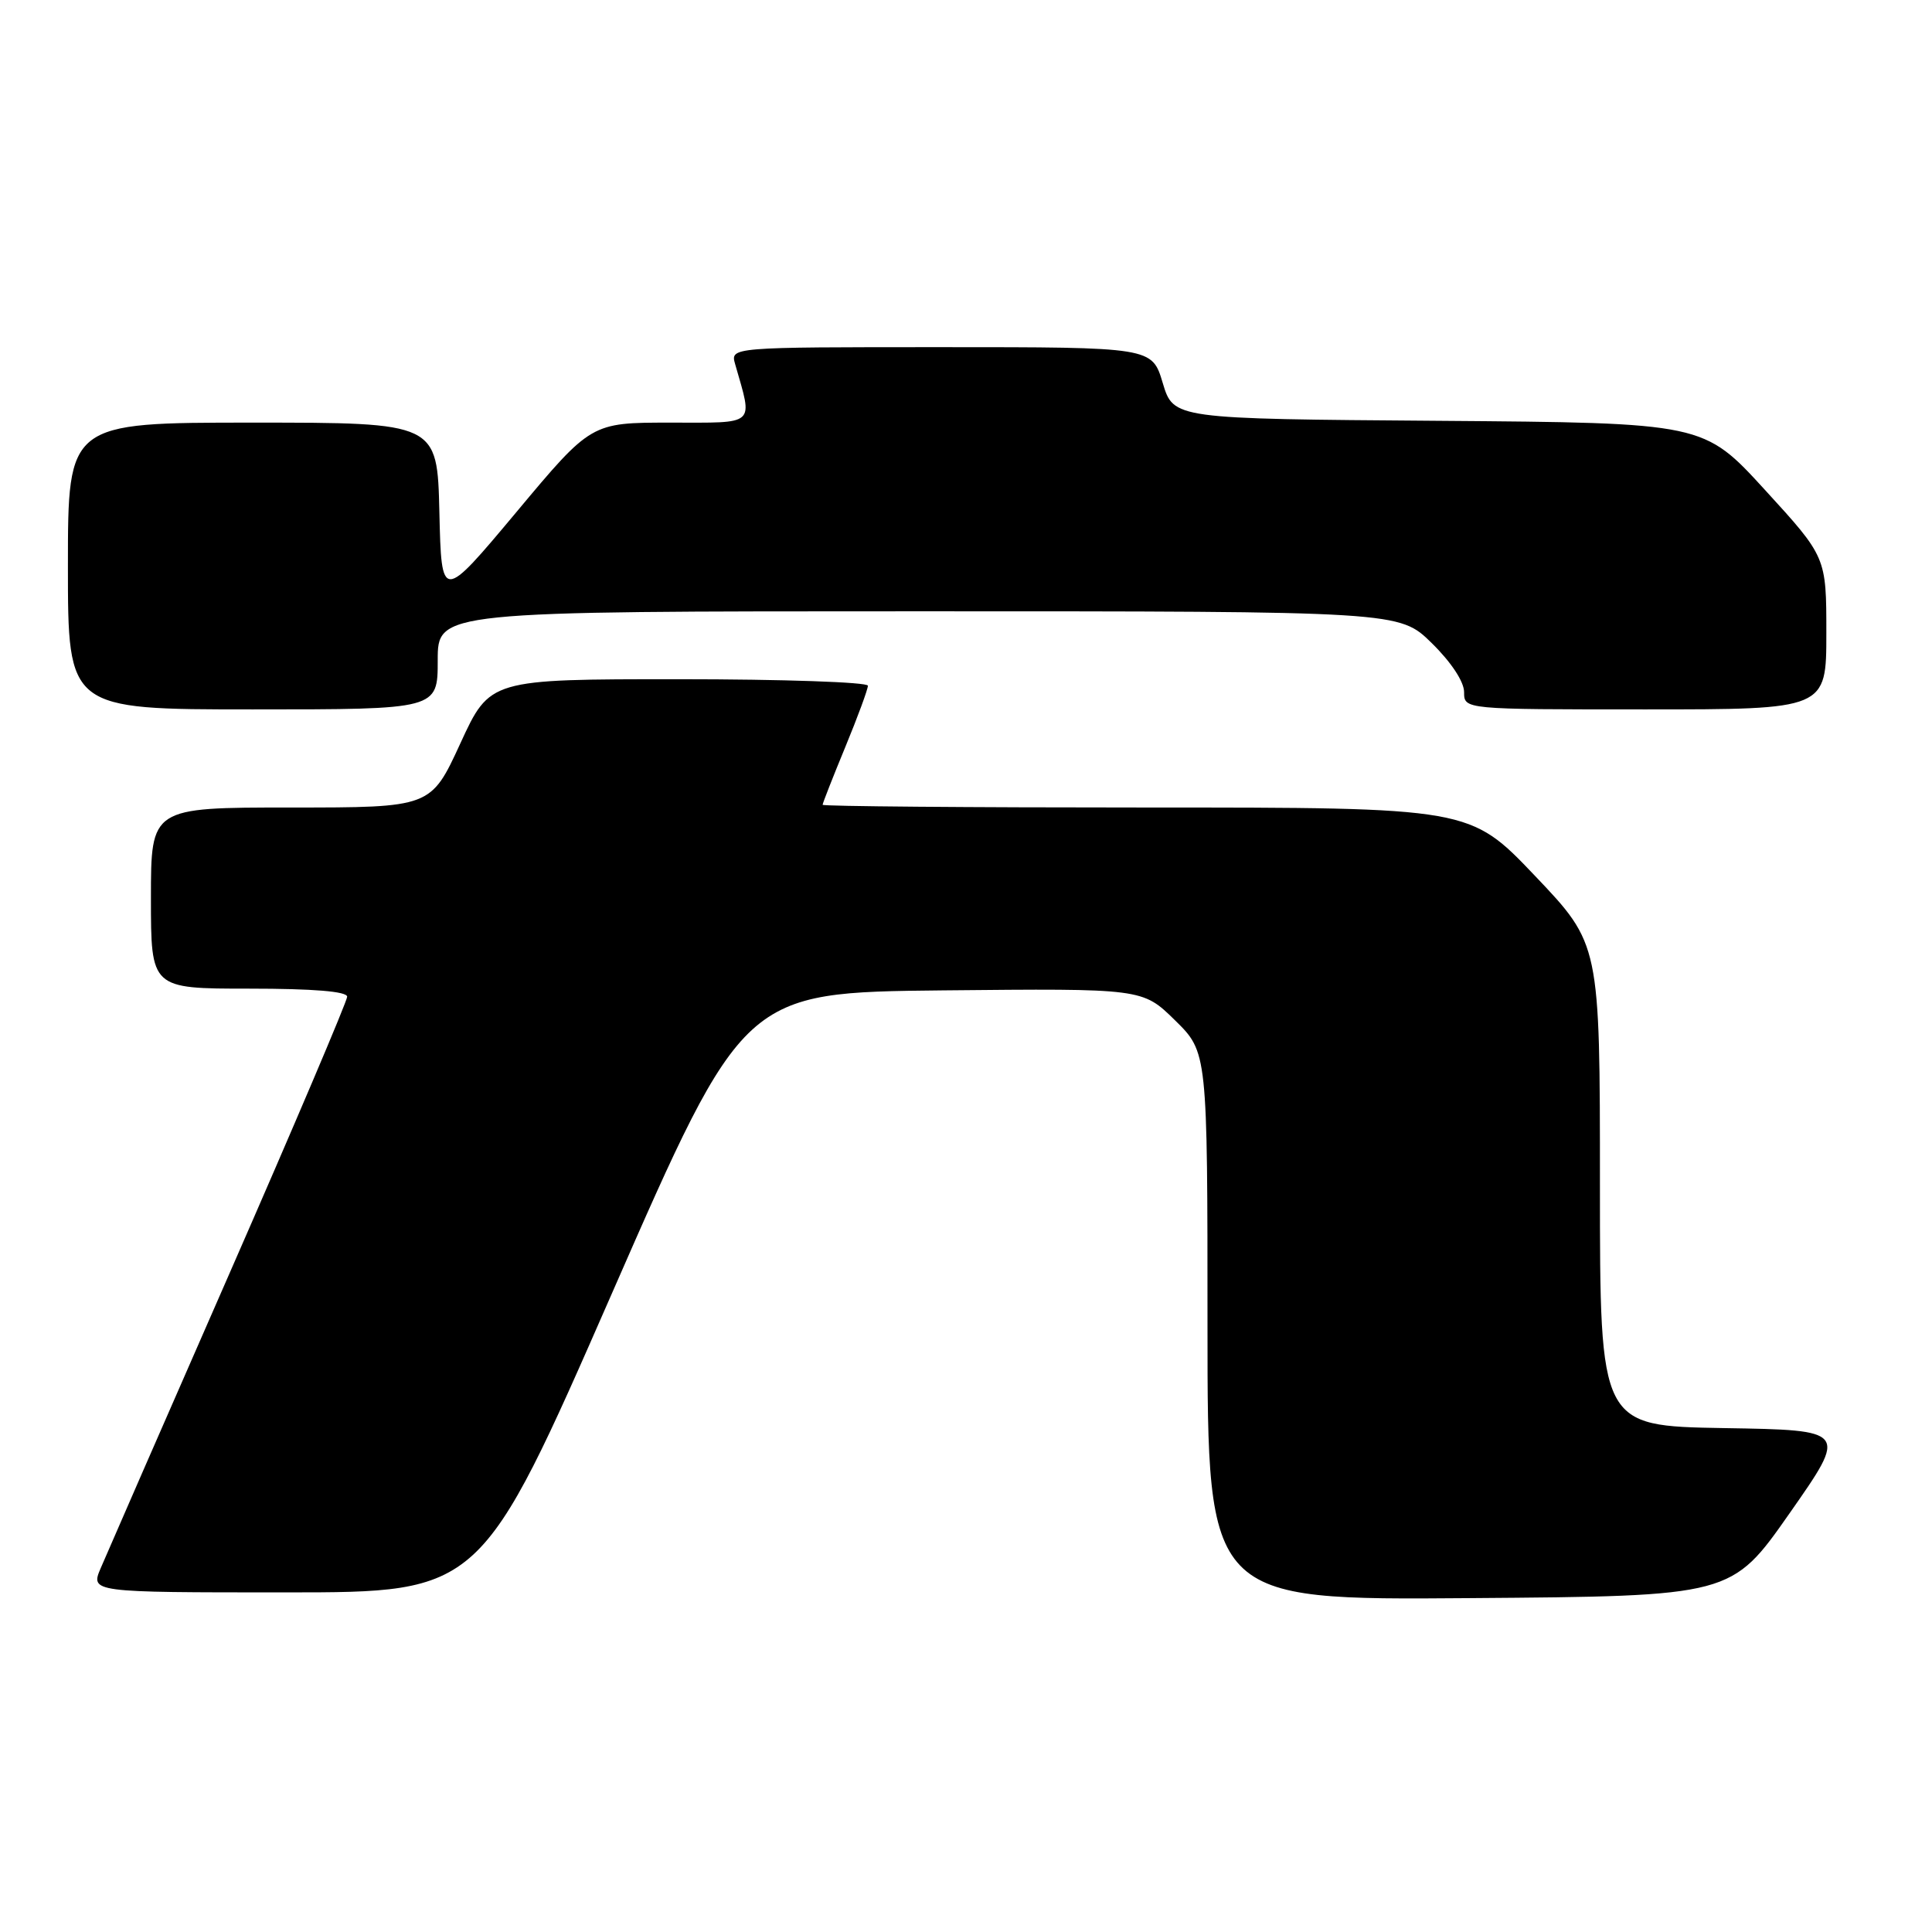 <?xml version="1.0" encoding="UTF-8" standalone="no"?>
<!DOCTYPE svg PUBLIC "-//W3C//DTD SVG 1.1//EN" "http://www.w3.org/Graphics/SVG/1.1/DTD/svg11.dtd" >
<svg xmlns="http://www.w3.org/2000/svg" xmlns:xlink="http://www.w3.org/1999/xlink" version="1.1" viewBox="0 0 256 256">
 <g >
 <path fill="currentColor"
d=" M 237.14 200.50 C 244.84 189.50 244.84 189.50 228.42 189.23 C 212.00 188.95 212.00 188.95 212.00 157.03 C 212.00 125.10 212.00 125.10 203.39 116.05 C 194.77 107.00 194.77 107.00 151.89 107.00 C 128.30 107.00 109.00 106.84 109.00 106.64 C 109.00 106.44 110.35 103.00 112.00 99.00 C 113.65 95.00 115.00 91.34 115.00 90.86 C 115.00 90.39 103.73 90.00 89.95 90.00 C 64.91 90.00 64.91 90.00 61.00 98.50 C 57.09 107.00 57.09 107.00 38.55 107.00 C 20.00 107.00 20.00 107.00 20.00 119.00 C 20.00 131.00 20.00 131.00 33.00 131.00 C 41.54 131.00 46.00 131.37 46.00 132.07 C 46.00 132.65 38.97 149.19 30.37 168.82 C 21.77 188.44 14.12 205.96 13.36 207.75 C 11.97 211.00 11.97 211.00 37.85 211.00 C 63.73 211.00 63.73 211.00 81.14 171.25 C 98.55 131.50 98.55 131.50 124.97 131.23 C 151.39 130.97 151.39 130.97 155.69 135.19 C 160.00 139.42 160.00 139.42 160.00 175.72 C 160.00 212.03 160.00 212.03 194.72 211.76 C 229.44 211.50 229.44 211.50 237.14 200.50 Z  M 58.00 87.50 C 58.00 81.00 58.00 81.00 121.71 81.00 C 185.42 81.00 185.42 81.00 189.71 85.21 C 192.29 87.74 194.00 90.33 194.00 91.71 C 194.00 94.00 194.00 94.00 218.00 94.00 C 242.00 94.00 242.00 94.00 242.00 83.91 C 242.00 73.81 242.00 73.81 233.87 64.92 C 225.74 56.03 225.74 56.03 190.62 55.76 C 155.50 55.50 155.50 55.50 154.07 50.75 C 152.65 46.00 152.65 46.00 124.71 46.00 C 96.77 46.00 96.77 46.00 97.41 48.25 C 99.77 56.53 100.36 56.00 88.79 56.00 C 78.33 56.00 78.33 56.00 68.42 67.86 C 58.50 79.71 58.50 79.71 58.22 67.86 C 57.94 56.00 57.94 56.00 33.47 56.00 C 9.00 56.00 9.00 56.00 9.00 75.00 C 9.00 94.00 9.00 94.00 33.50 94.00 C 58.00 94.00 58.00 94.00 58.00 87.50 Z "/>
</g>
</svg>